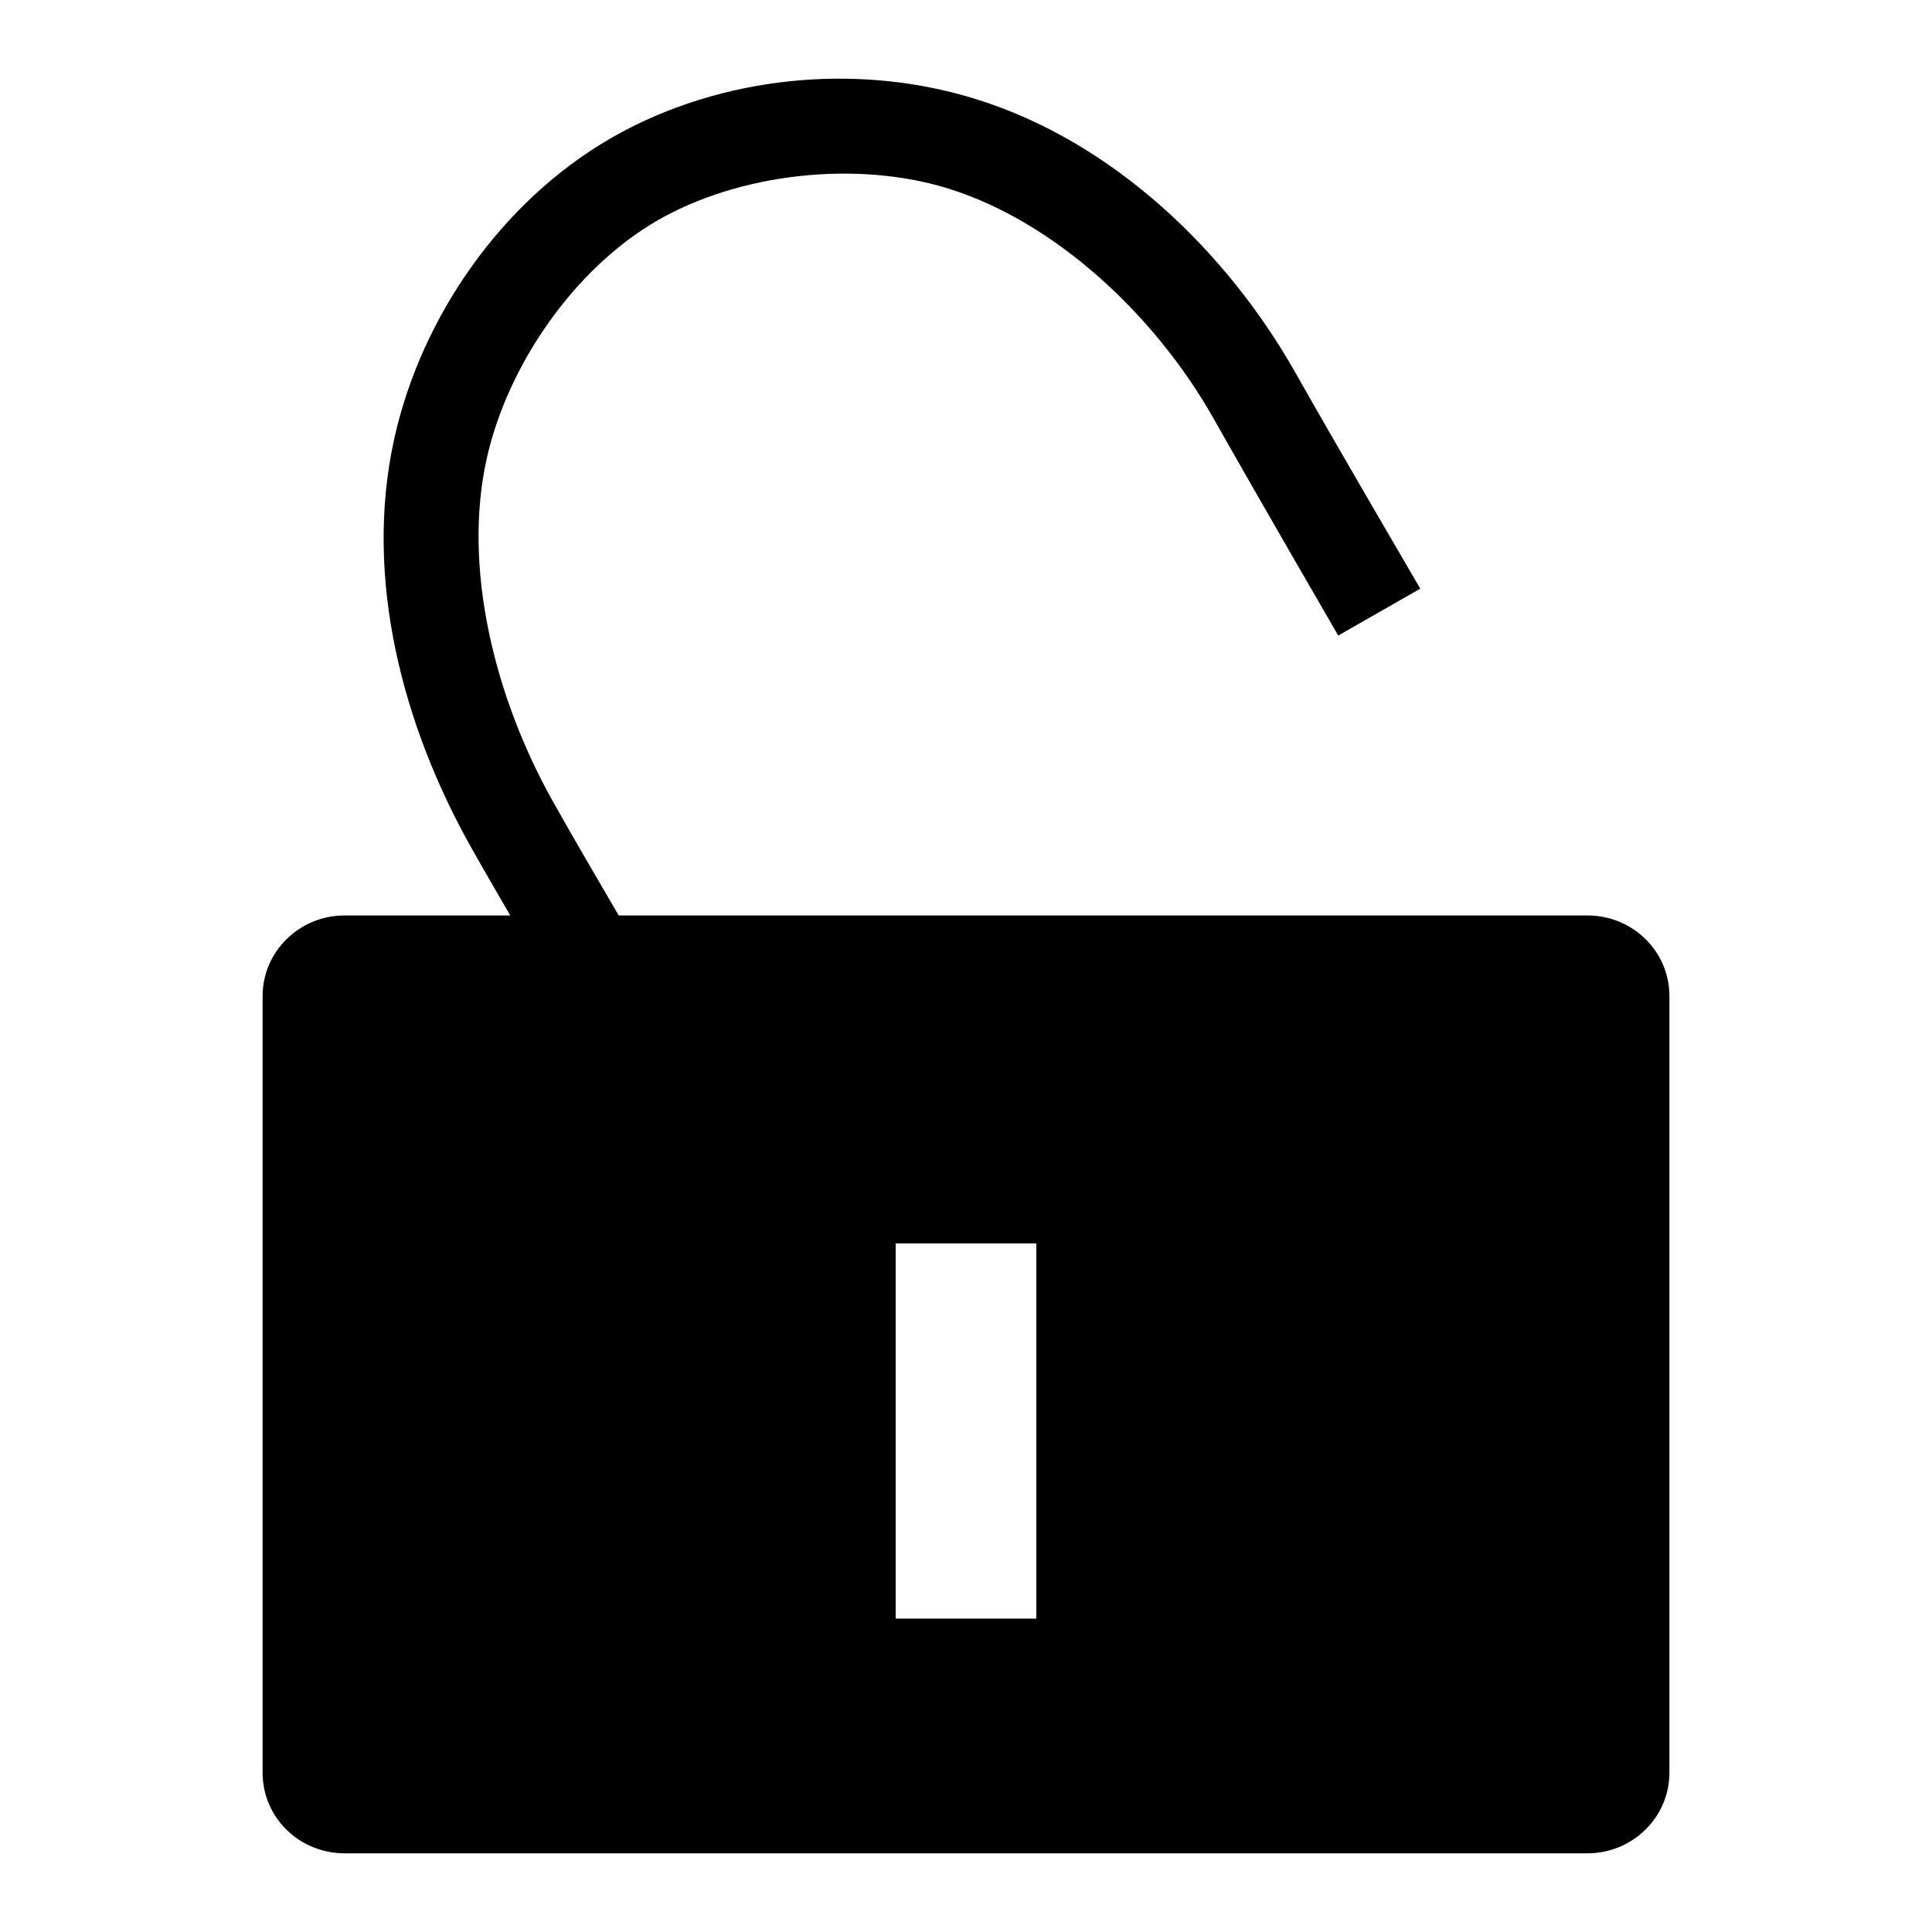 <svg xmlns="http://www.w3.org/2000/svg" width="1024" height="1024"><path d="M443.649 41.703c-42.086.196-84.535 11.028-120.39 31.846-57.361 33.303-99.78 94.165-114.177 158.45-16.715 74.641 4.851 153.354 40.389 216.703 7.284 12.985 11.622 20.298 20.972 36.505h-87.768c-24.078 0-43.496 19.224-43.496 42.719v411.657c0 23.689 19.417 42.719 43.496 42.719h658.651c23.883 0 43.496-19.03 43.496-42.719V527.926c0-23.69-19.417-42.719-43.496-42.719H327.92c-14.139-24.324-23.056-39.376-34.952-60.584-30.872-55.031-47.898-123.937-34.952-181.751 11.107-49.597 46.534-100.534 90.099-125.827 43.641-25.337 106.111-32.183 154.566-17.088 56.873 17.718 109.784 67.381 140.584 121.943 23.055 40.841 66.02 114.953 66.02 114.953l43.496-24.854s-43.416-74.133-66.02-114.177c-36.122-63.99-96.221-122.471-169.323-145.245-23.647-7.366-48.536-10.992-73.788-10.874zm31.069 617.352h74.564v198.838h-74.564z"/></svg>